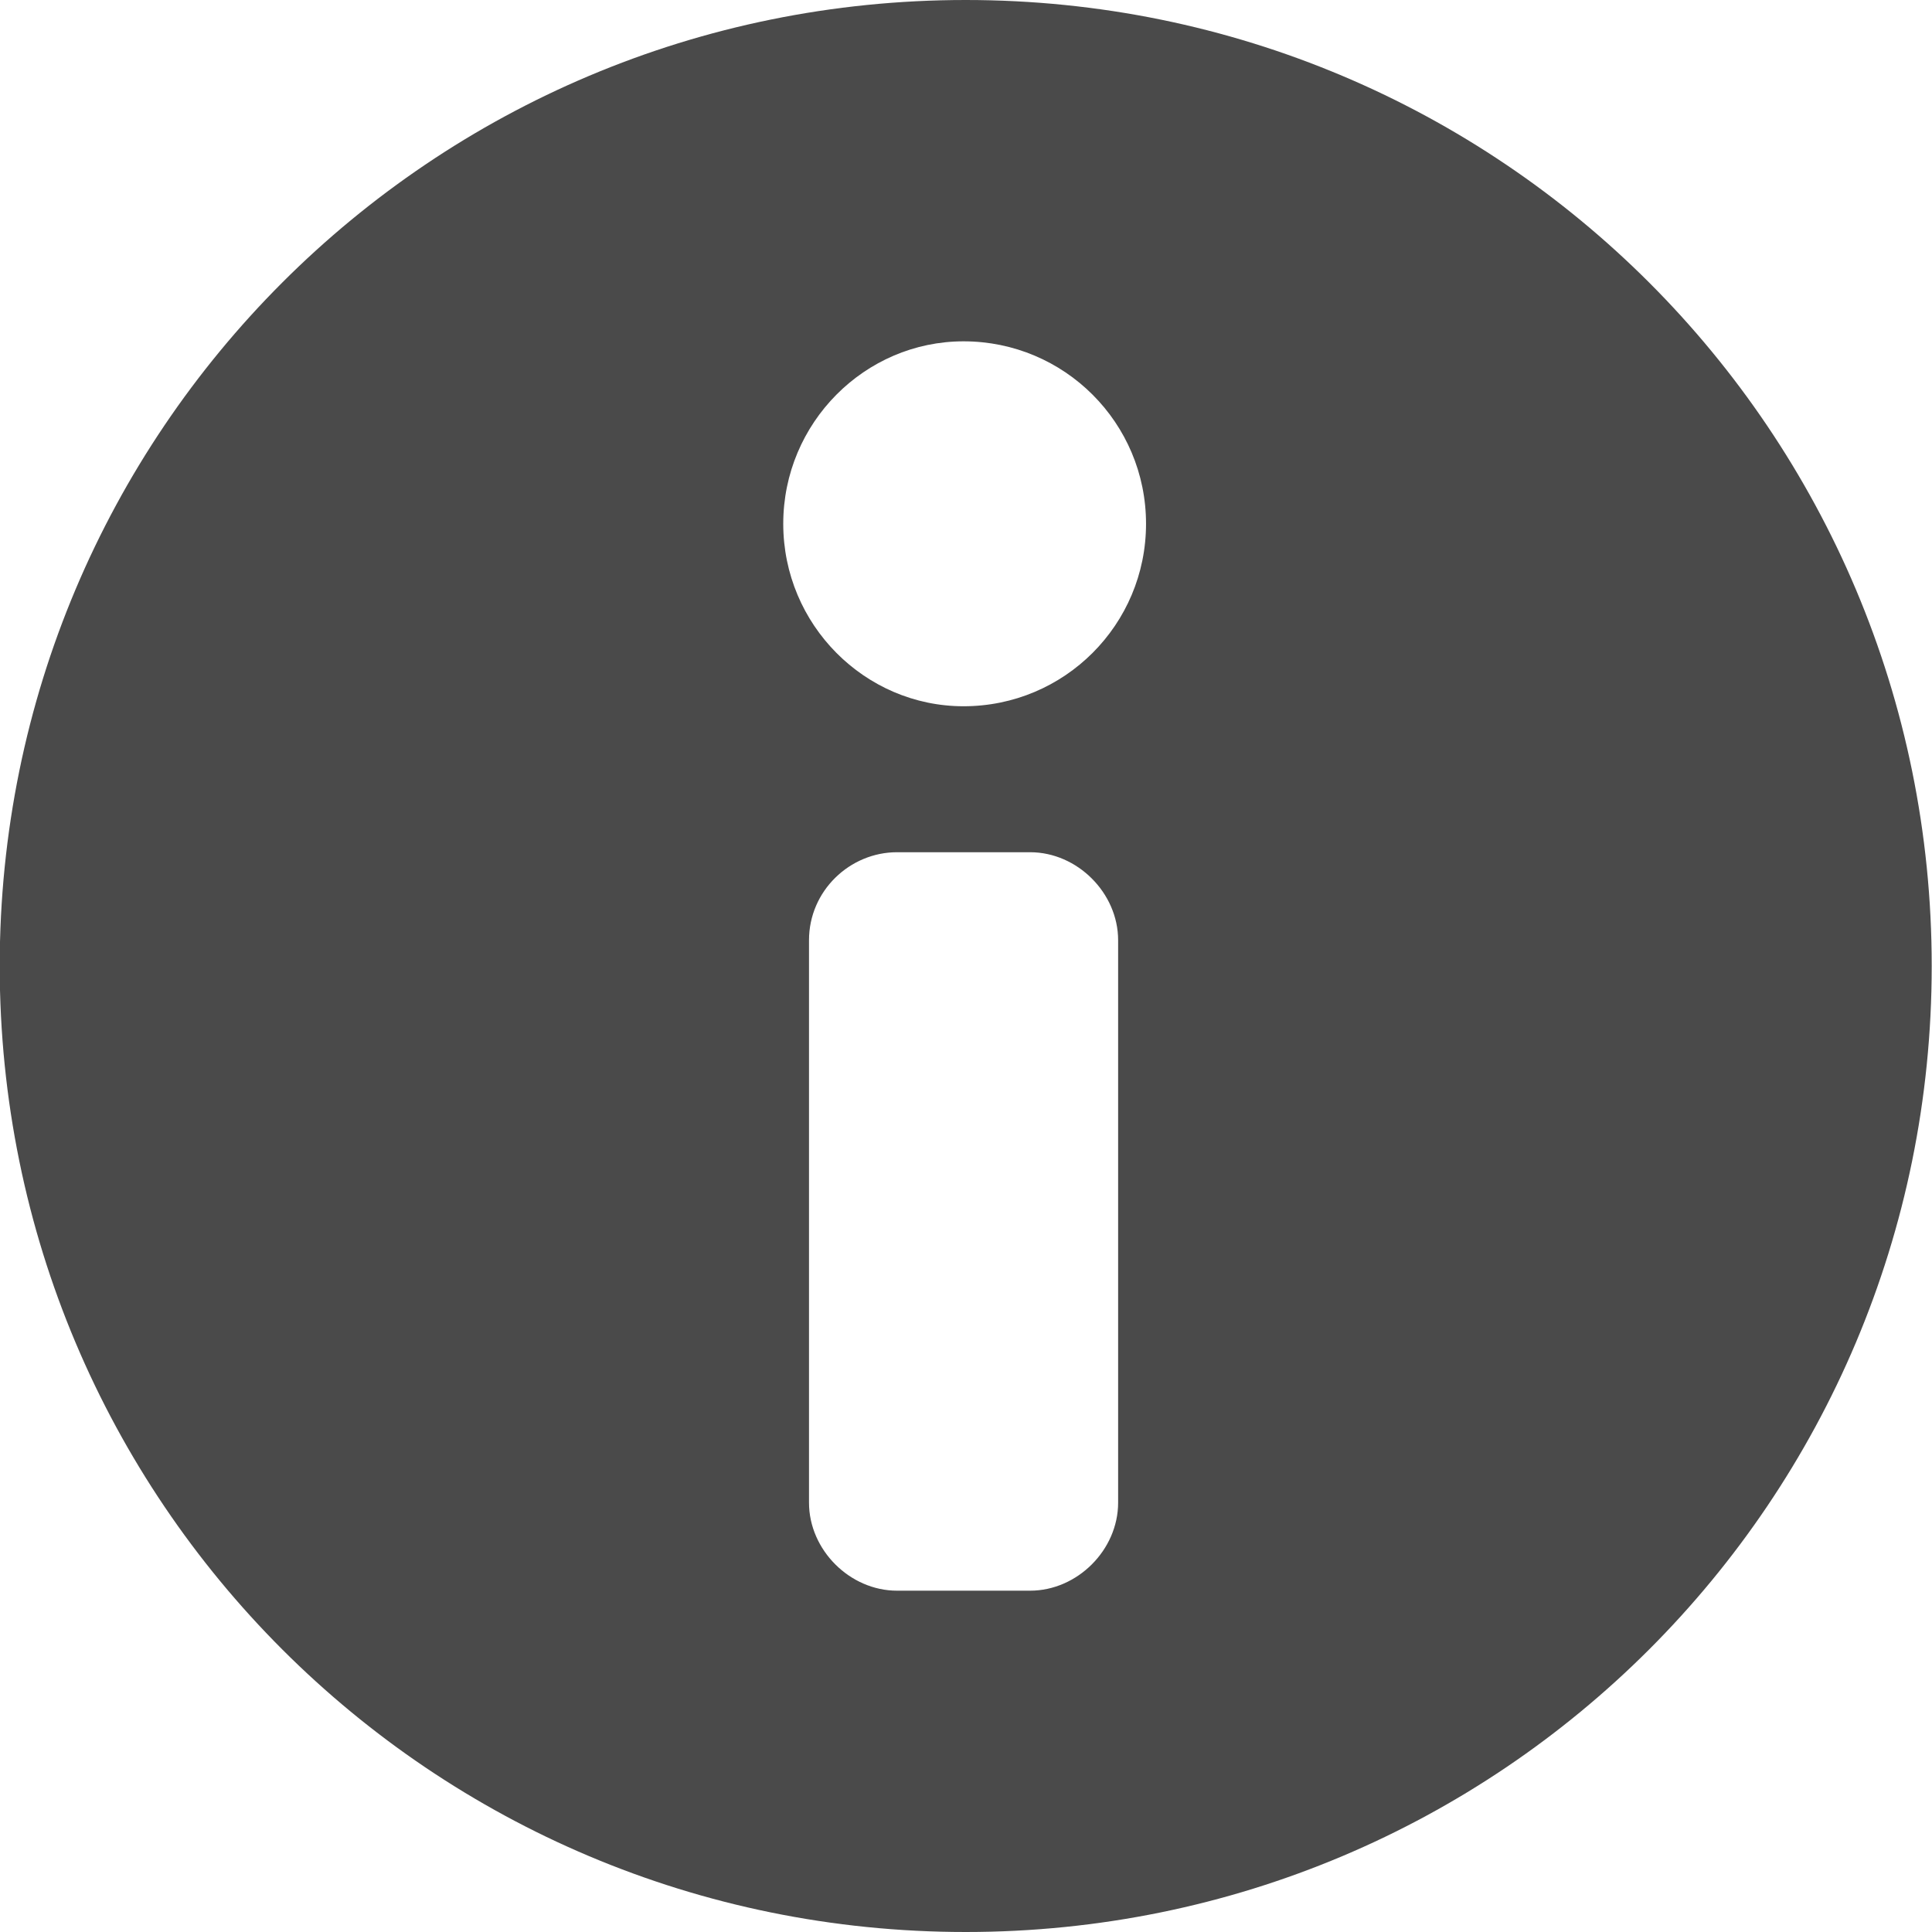 <?xml version="1.0" encoding="UTF-8" standalone="no"?>
<svg id="svg4063" xmlns:rdf="http://www.w3.org/1999/02/22-rdf-syntax-ns#" xmlns="http://www.w3.org/2000/svg" height="27" width="27" version="1.1" xmlns:cc="http://creativecommons.org/ns#" xmlns:dc="http://purl.org/dc/elements/1.1/" viewBox="0 0 27 27">
 <defs id="defs4065">
  <clipPath id="clipPath3524" clipPathUnits="userSpaceOnUse">
   <path id="path3526" d="m401 356.5c0-7.47 6.03-13.5 13.5-13.5s13.5 6.03 13.5 13.5-6.03 13.5-13.5 13.5-13.5-6.03-13.5-13.5zm15.63-7.5c0-0.66-0.57-1.23-1.23-1.23h-1.86c-0.66 0-1.23 0.57-1.23 1.23v7.86c0 0.69 0.57 1.23 1.23 1.23h1.86c0.66 0 1.23-0.57 1.23-1.23v-7.86zm-2.16 11.13c-1.38 0-2.52 1.14-2.52 2.55s1.14 2.55 2.52 2.55c1.41 0 2.55-1.14 2.55-2.55s-1.14-2.55-2.55-2.55z" clip-rule="evenodd"/>
  </clipPath>
  <clipPath id="clipPath3530" clipPathUnits="userSpaceOnUse">
   <path id="path3532" d="m401 343h27v27h-27v-27z"/>
  </clipPath>
 </defs>
 <g id="layer1" transform="translate(-331.7 -227.95)">
  <g id="g3520" transform="matrix(1 0 0 -1 -69.304 597.95)">
   <g id="g3522" clip-path="url(#clipPath3524)">
    <g id="g3528" clip-path="url(#clipPath3530)">
     <path id="path3534" d="m396 375h37v-37h-37v37z" fill="#4a4a4a"/>
    </g>
   </g>
  </g>
 </g>
</svg>
